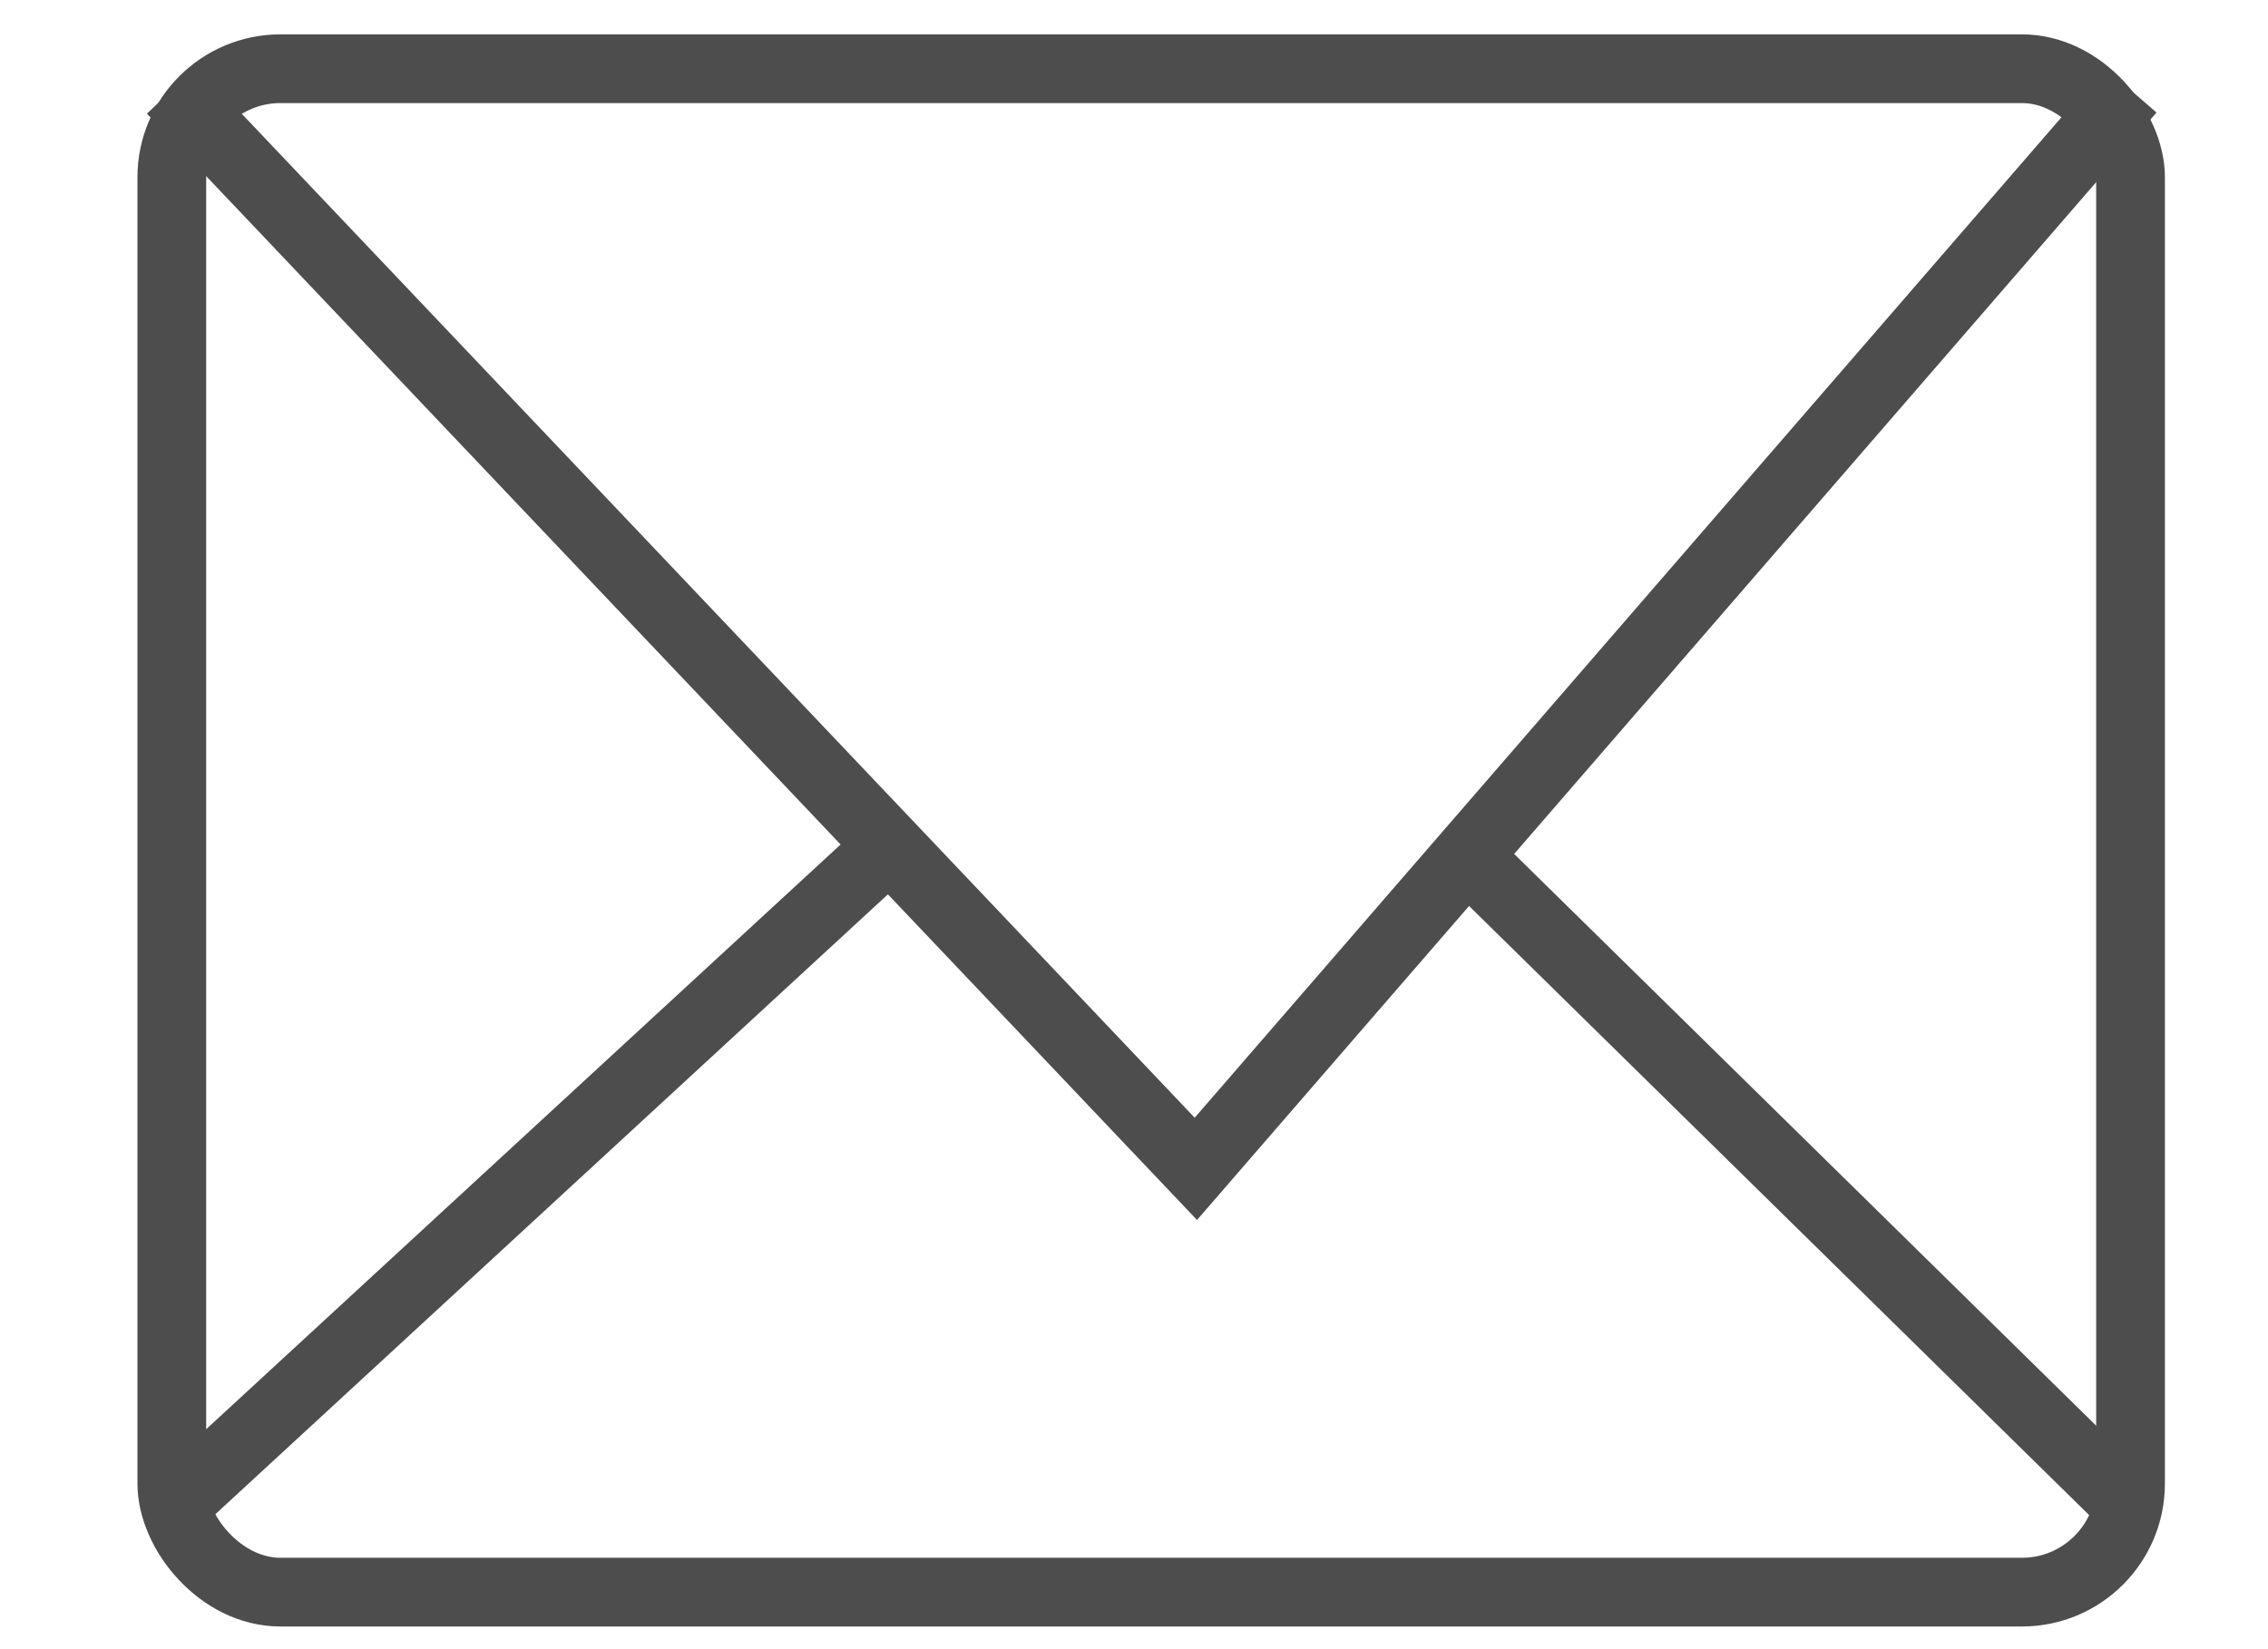 <svg id="Layer_1" data-name="Layer 1" xmlns="http://www.w3.org/2000/svg" viewBox="0 0 33 24"><defs><style>.cls-1{fill:none;stroke:#4d4d4d;stroke-miterlimit:10;}</style></defs><title>Artboard 20</title><rect class="cls-1" x="2.5" y="1" width="28.5" height="22.17" rx="1.58" ry="1.58"/><line class="cls-1" x1="12.86" y1="12.39" x2="2.5" y2="21.94"/><line class="cls-1" x1="21.28" y1="12.39" x2="31" y2="21.94"/><polyline class="cls-1" points="31 1.31 17.4 17.01 2.5 1.31"/></svg>